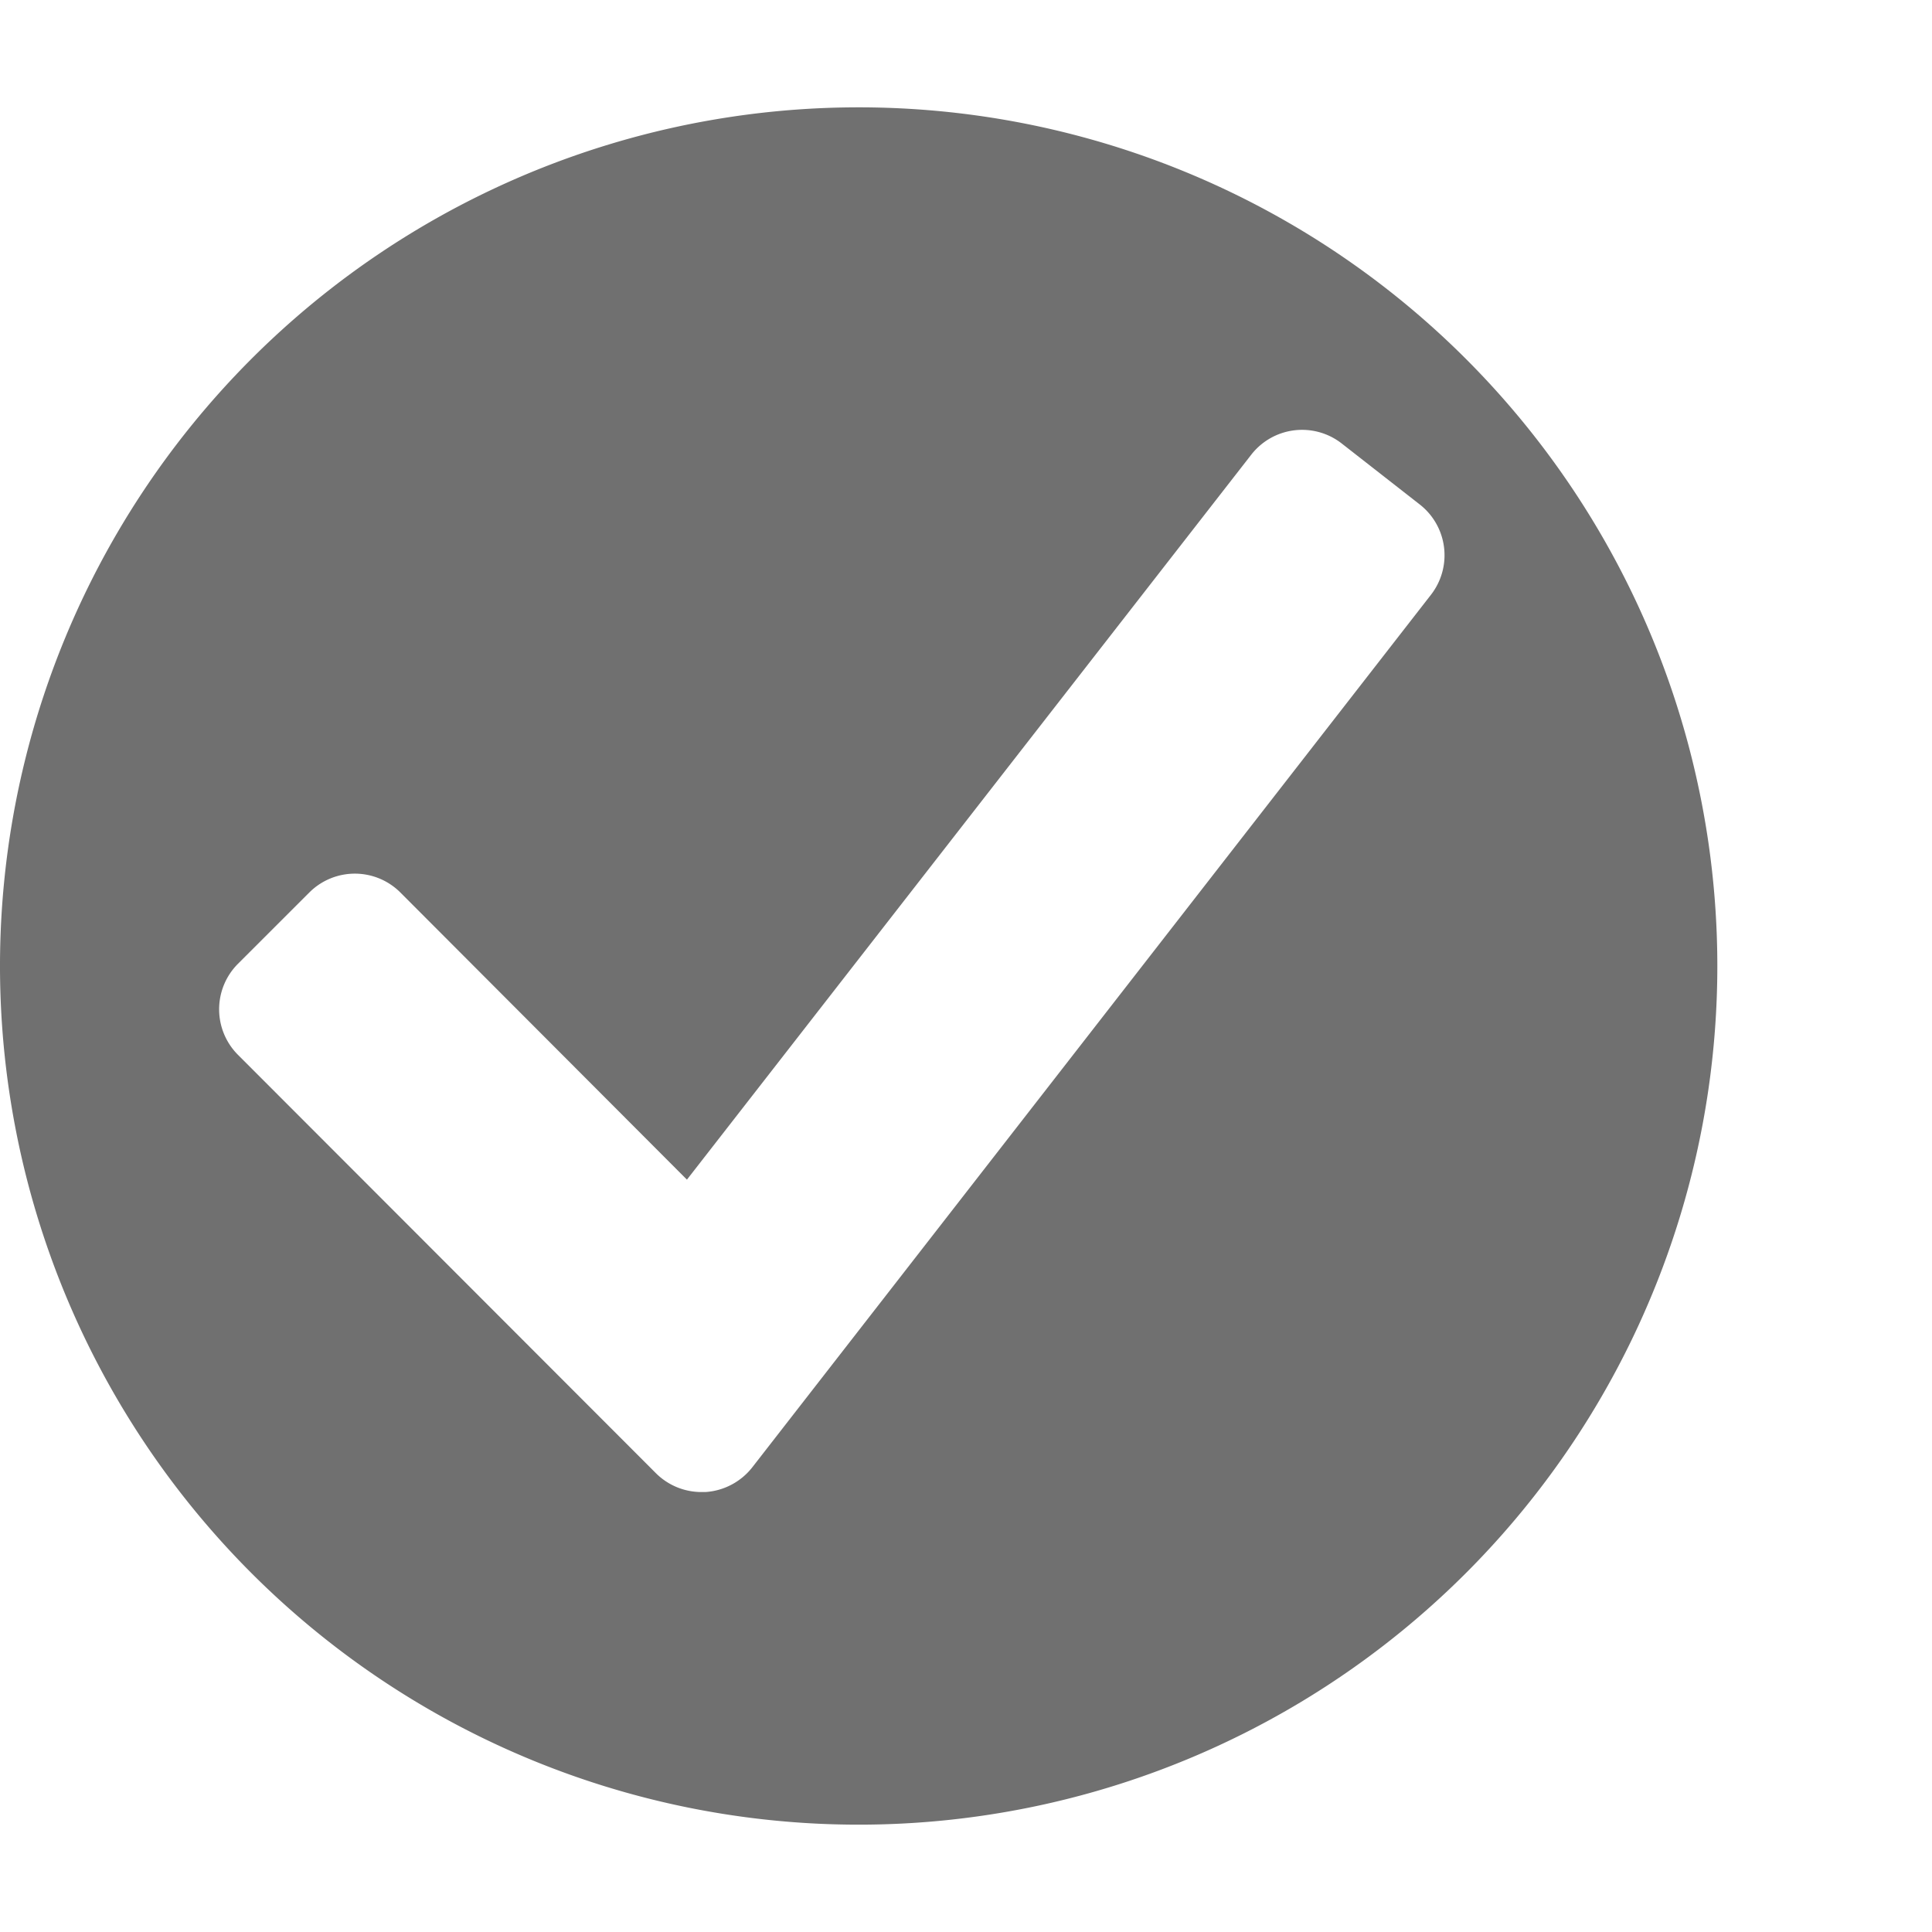 <svg xmlns="http://www.w3.org/2000/svg" data-name="S_CheckmarkCircle_18_N@2x" height="36" id="S_CheckmarkCircle_18_N_2x" viewBox="0 0 36 36" width="36"><defs><style>.fill{fill:#707070}</style></defs><title>S_CheckmarkCircle_18_N@2x</title><path class="fill" d="M16 2a16 16 0 1 0 16 16A16 16 0 0 0 16 2zm10.666 9.08L14.018 27.341a1.208 1.208 0 0 1-.875.461h-.072a1.2 1.2 0 0 1-.85-.352l-7.785-7.793a1.2 1.2 0 0 1 0-1.7l1.326-1.325a1.2 1.2 0 0 1 1.7 0l5.338 5.349L23.315 8.473A1.2 1.2 0 0 1 25 8.263L26.455 9.4a1.2 1.2 0 0 1 .211 1.68z"/></svg>